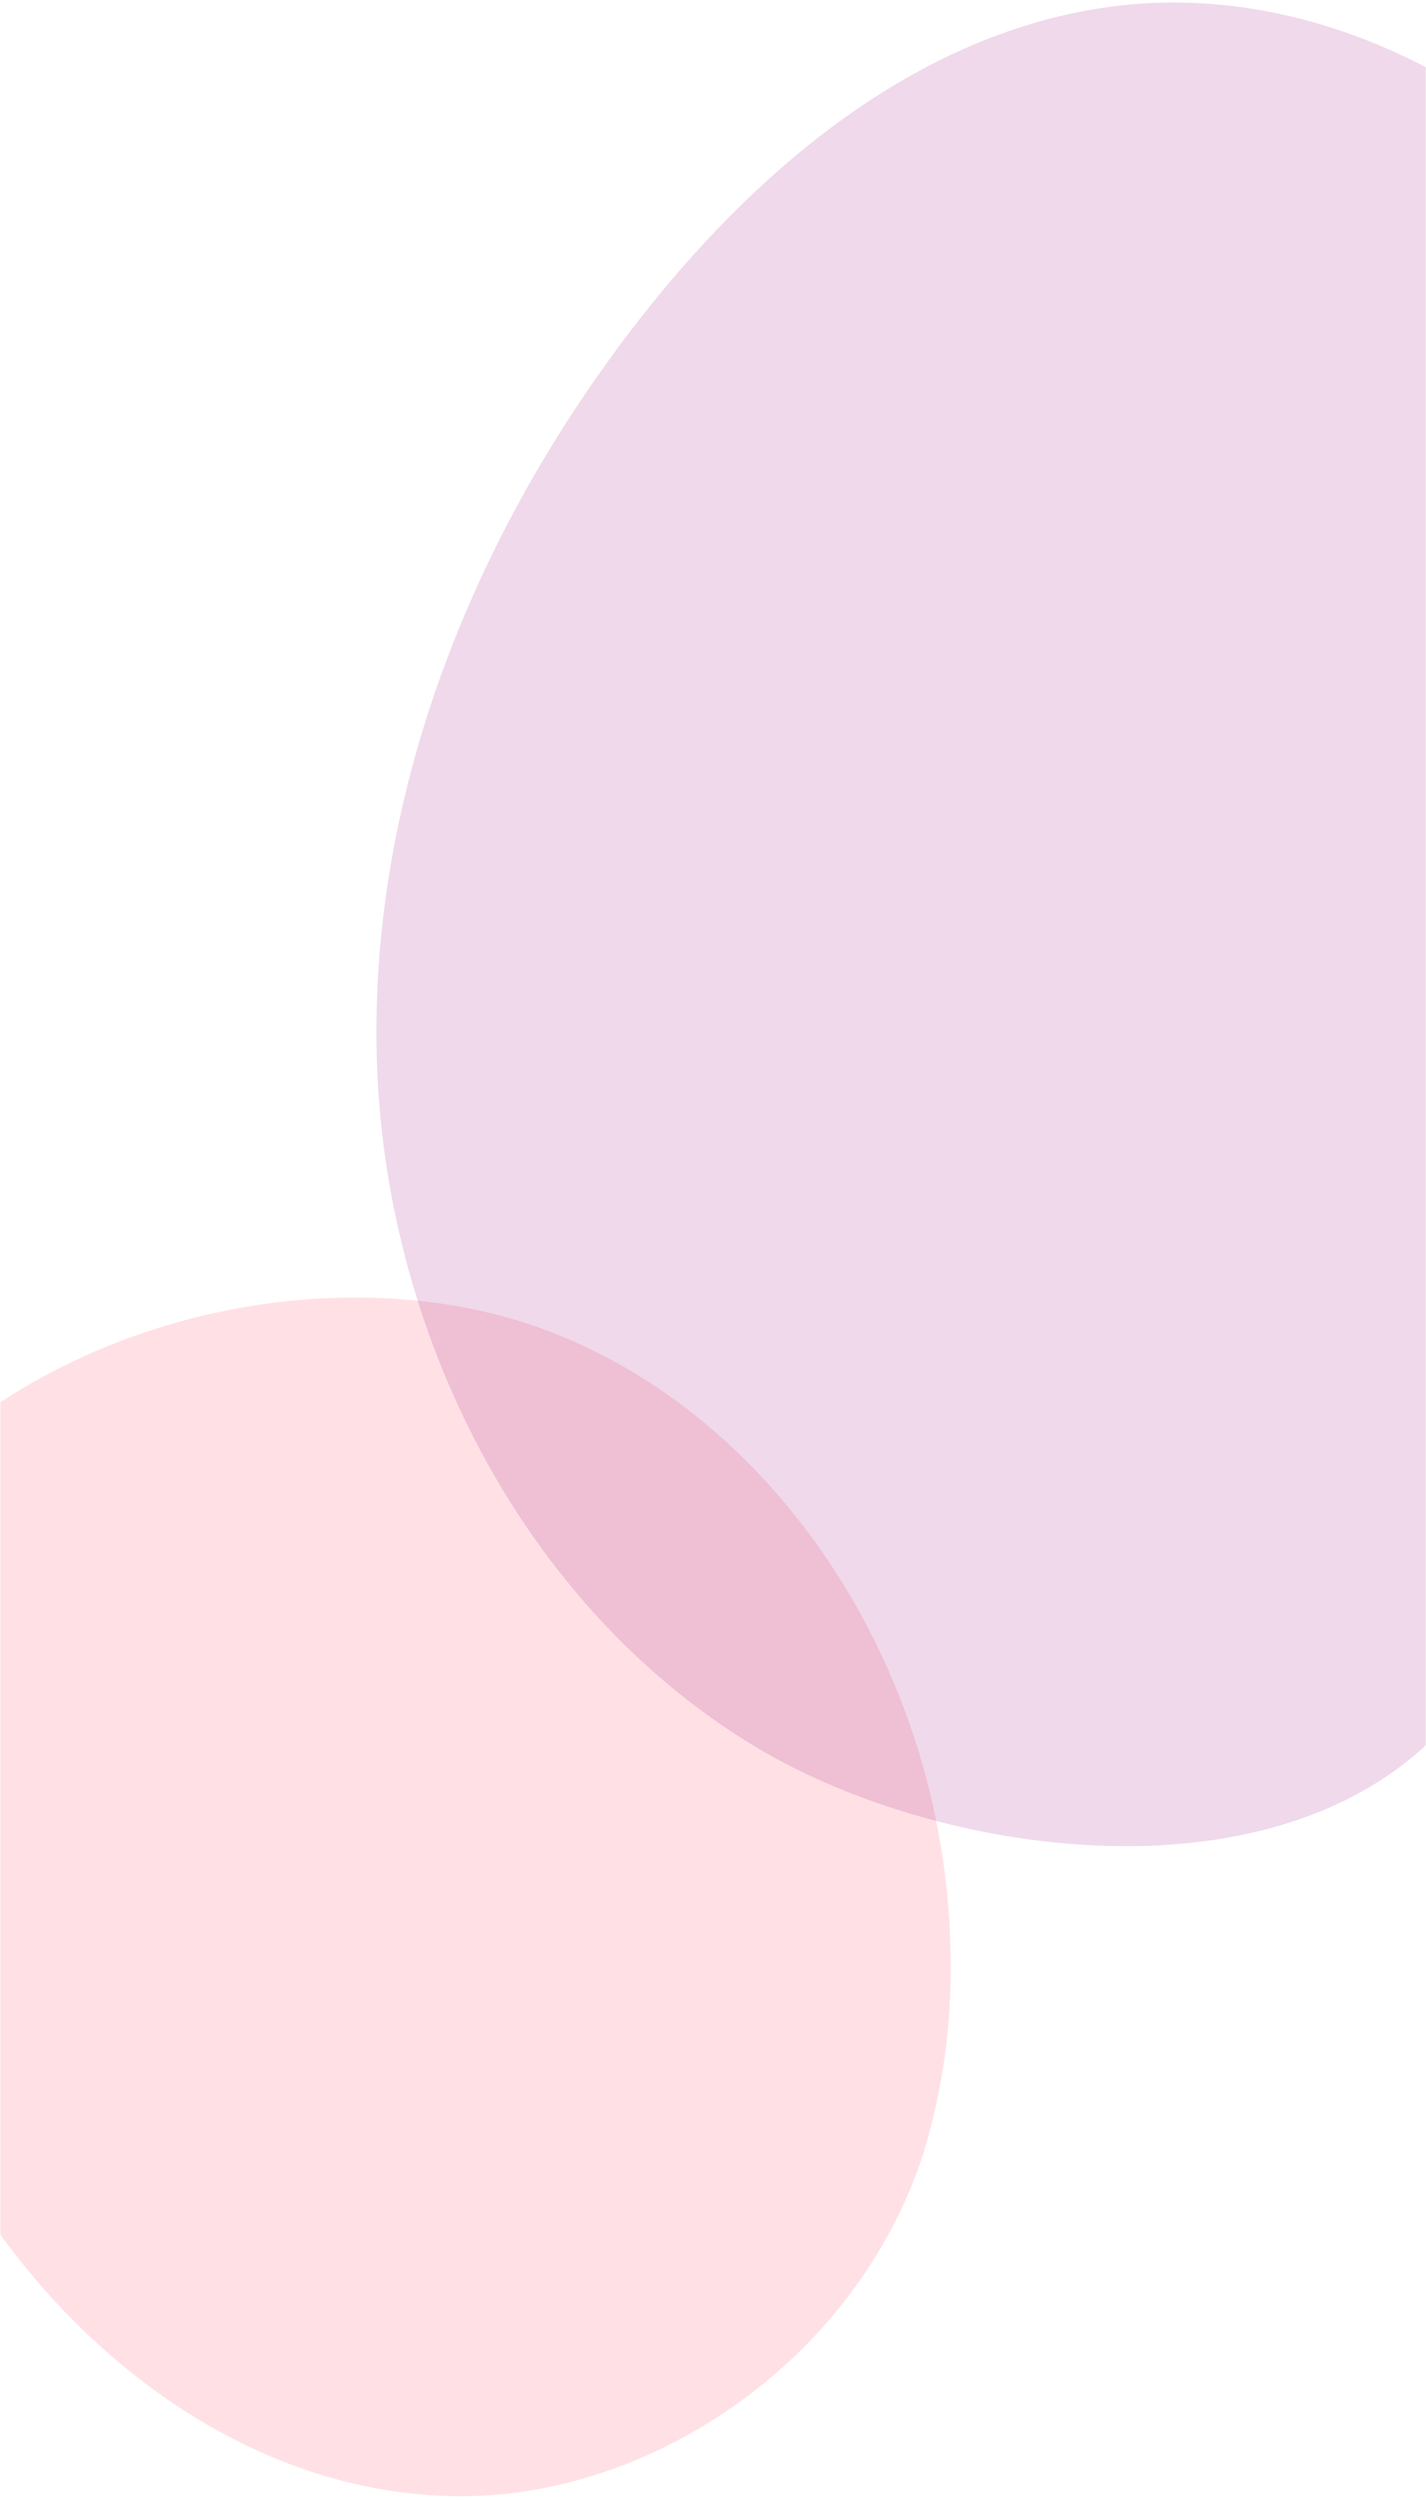 <?xml version="1.0" encoding="utf-8"?>
<!-- Generator: Adobe Illustrator 23.1.1, SVG Export Plug-In . SVG Version: 6.00 Build 0)  -->
<svg version="1.1" id="Layer_1" xmlns="http://www.w3.org/2000/svg" xmlns:xlink="http://www.w3.org/1999/xlink" x="0px" y="0px"
	 viewBox="0 0 375 657" style="enable-background:new 0 0 375 657;" xml:space="preserve">
<style type="text/css">
	.st0{opacity:0.5;clip-path:url(#SVGID_2_);fill:#FF3756;fill-opacity:0.3;enable-background:new    ;}
	.st1{opacity:0.5;clip-path:url(#SVGID_2_);fill:#970076;fill-opacity:0.3;enable-background:new    ;}
</style>
<g>
	<defs>
		<rect id="SVGID_1_" x="-50" y="-22" width="566.6" height="678"/>
	</defs>
	<clipPath id="SVGID_2_">
		<use xlink:href="#SVGID_1_"  style="overflow:visible;"/>
	</clipPath>
	<path class="st0" d="M250,515.6c-0.3-74.7-45-143.8-107.7-166.5c-43-15.5-99.3-8.7-142.2,19.4v218.8
		c29.5,40.5,73.6,68.9,121.7,68.7c50.6-0.2,103.7-36.3,121.1-90.3C247.8,549.6,250.2,532.6,250,515.6z"/>
	<path class="st1" d="M375,17.7C349.4,4.3,320.6-2.1,291.8,1.8C242.5,8.5,201,42.6,170,81.6c-44.3,55.7-73,125.7-70.9,196.9
		c2.1,71.2,37.7,142.6,98.3,179.8c47,28.9,131.4,41.6,176.4,1.4c0.4-0.3,0.8-0.7,1.1-1V17.7z"/>
</g>
</svg>
